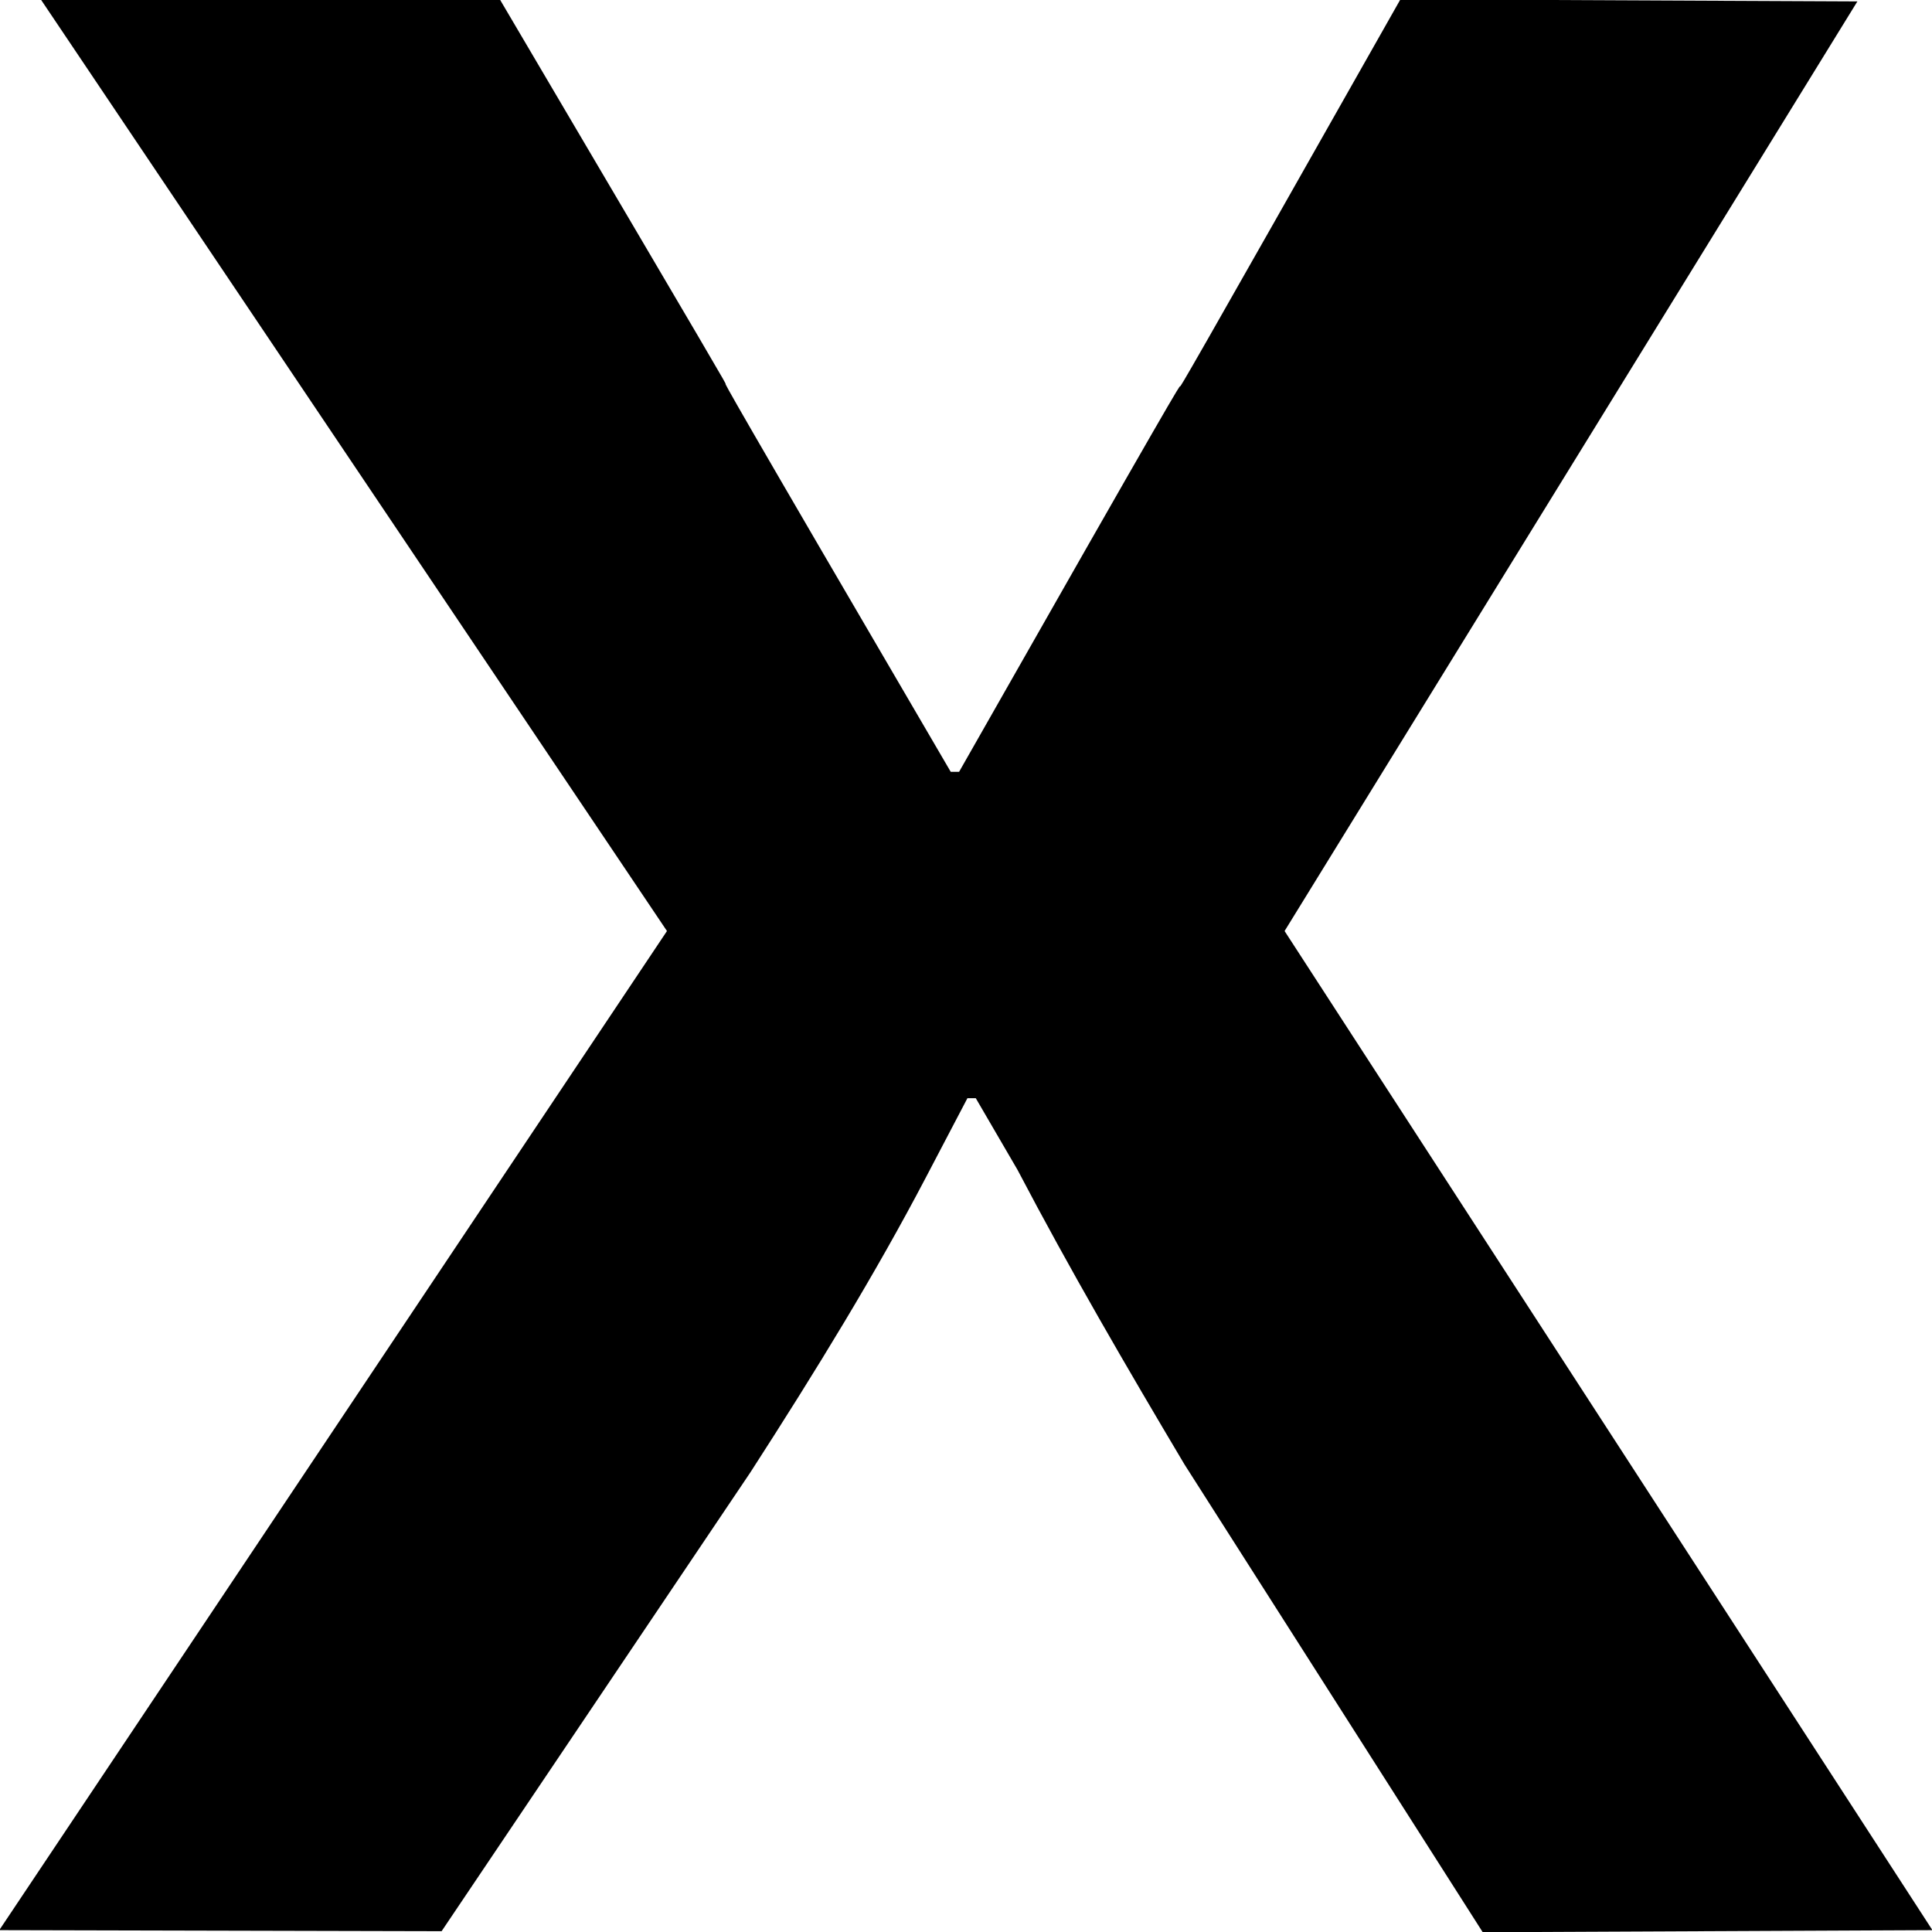 <?xml version="1.0" encoding="UTF-8" standalone="no"?>
<!-- Created with Inkscape (http://www.inkscape.org/) -->

<svg
   width="10mm"
   height="10mm"
   viewBox="0 0 10 10"
   version="1.1"
   id="svg209"
   inkscape:version="1.2 (dc2aedaf03, 2022-05-15)"
   sodipodi:docname="OR.svg"
   xml:space="preserve"
   xmlns:inkscape="http://www.inkscape.org/namespaces/inkscape"
   xmlns:sodipodi="http://sodipodi.sourceforge.net/DTD/sodipodi-0.dtd"
   xmlns="http://www.w3.org/2000/svg"
   xmlns:svg="http://www.w3.org/2000/svg"><sodipodi:namedview
     id="namedview211"
     pagecolor="#ffffff"
     bordercolor="#000000"
     borderopacity="0.25"
     inkscape:showpageshadow="2"
     inkscape:pageopacity="0.0"
     inkscape:pagecheckerboard="0"
     inkscape:deskcolor="#d1d1d1"
     inkscape:document-units="mm"
     showgrid="false"
     inkscape:zoom="49.0566"
     inkscape:cx="21.179617"
     inkscape:cy="18.305386"
     inkscape:window-width="3840"
     inkscape:window-height="2066"
     inkscape:window-x="1609"
     inkscape:window-y="-11"
     inkscape:window-maximized="1"
     inkscape:current-layer="layer1" /><defs
     id="defs206" /><g
     inkscape:label="Or"
     inkscape:groupmode="layer"
     id="layer1"><g
       id="g4"
       transform="matrix(0.432,0,0,0.412,-1.991,-1.567)">
	<path
   d="m 20,15.5 7.762,12.552 -5.388,0.026 L 18.8,22.2 c -0.692,-1.22 -1.372,-2.444 -2,-3.7 l -0.5,-0.9 h -0.1 l -0.5,1 c -0.6,1.2 -1.3,2.4 -2.1,3.7 L 9.9,28.065 4.6,28.052 12.6,15.5 5.1,3.8 h 5.5 c 5.421,9.647 -0.015,-0.01 5.4,9.7 h 0.1 c 5.262,-9.707 0.036,0.027 5.288,-9.705 l 5.475,0.026 z"
   id="path2"
   style="stroke-width:0;stroke-dasharray:none"
   sodipodi:nodetypes="cccccccsccccccccccc" />
</g></g></svg>
